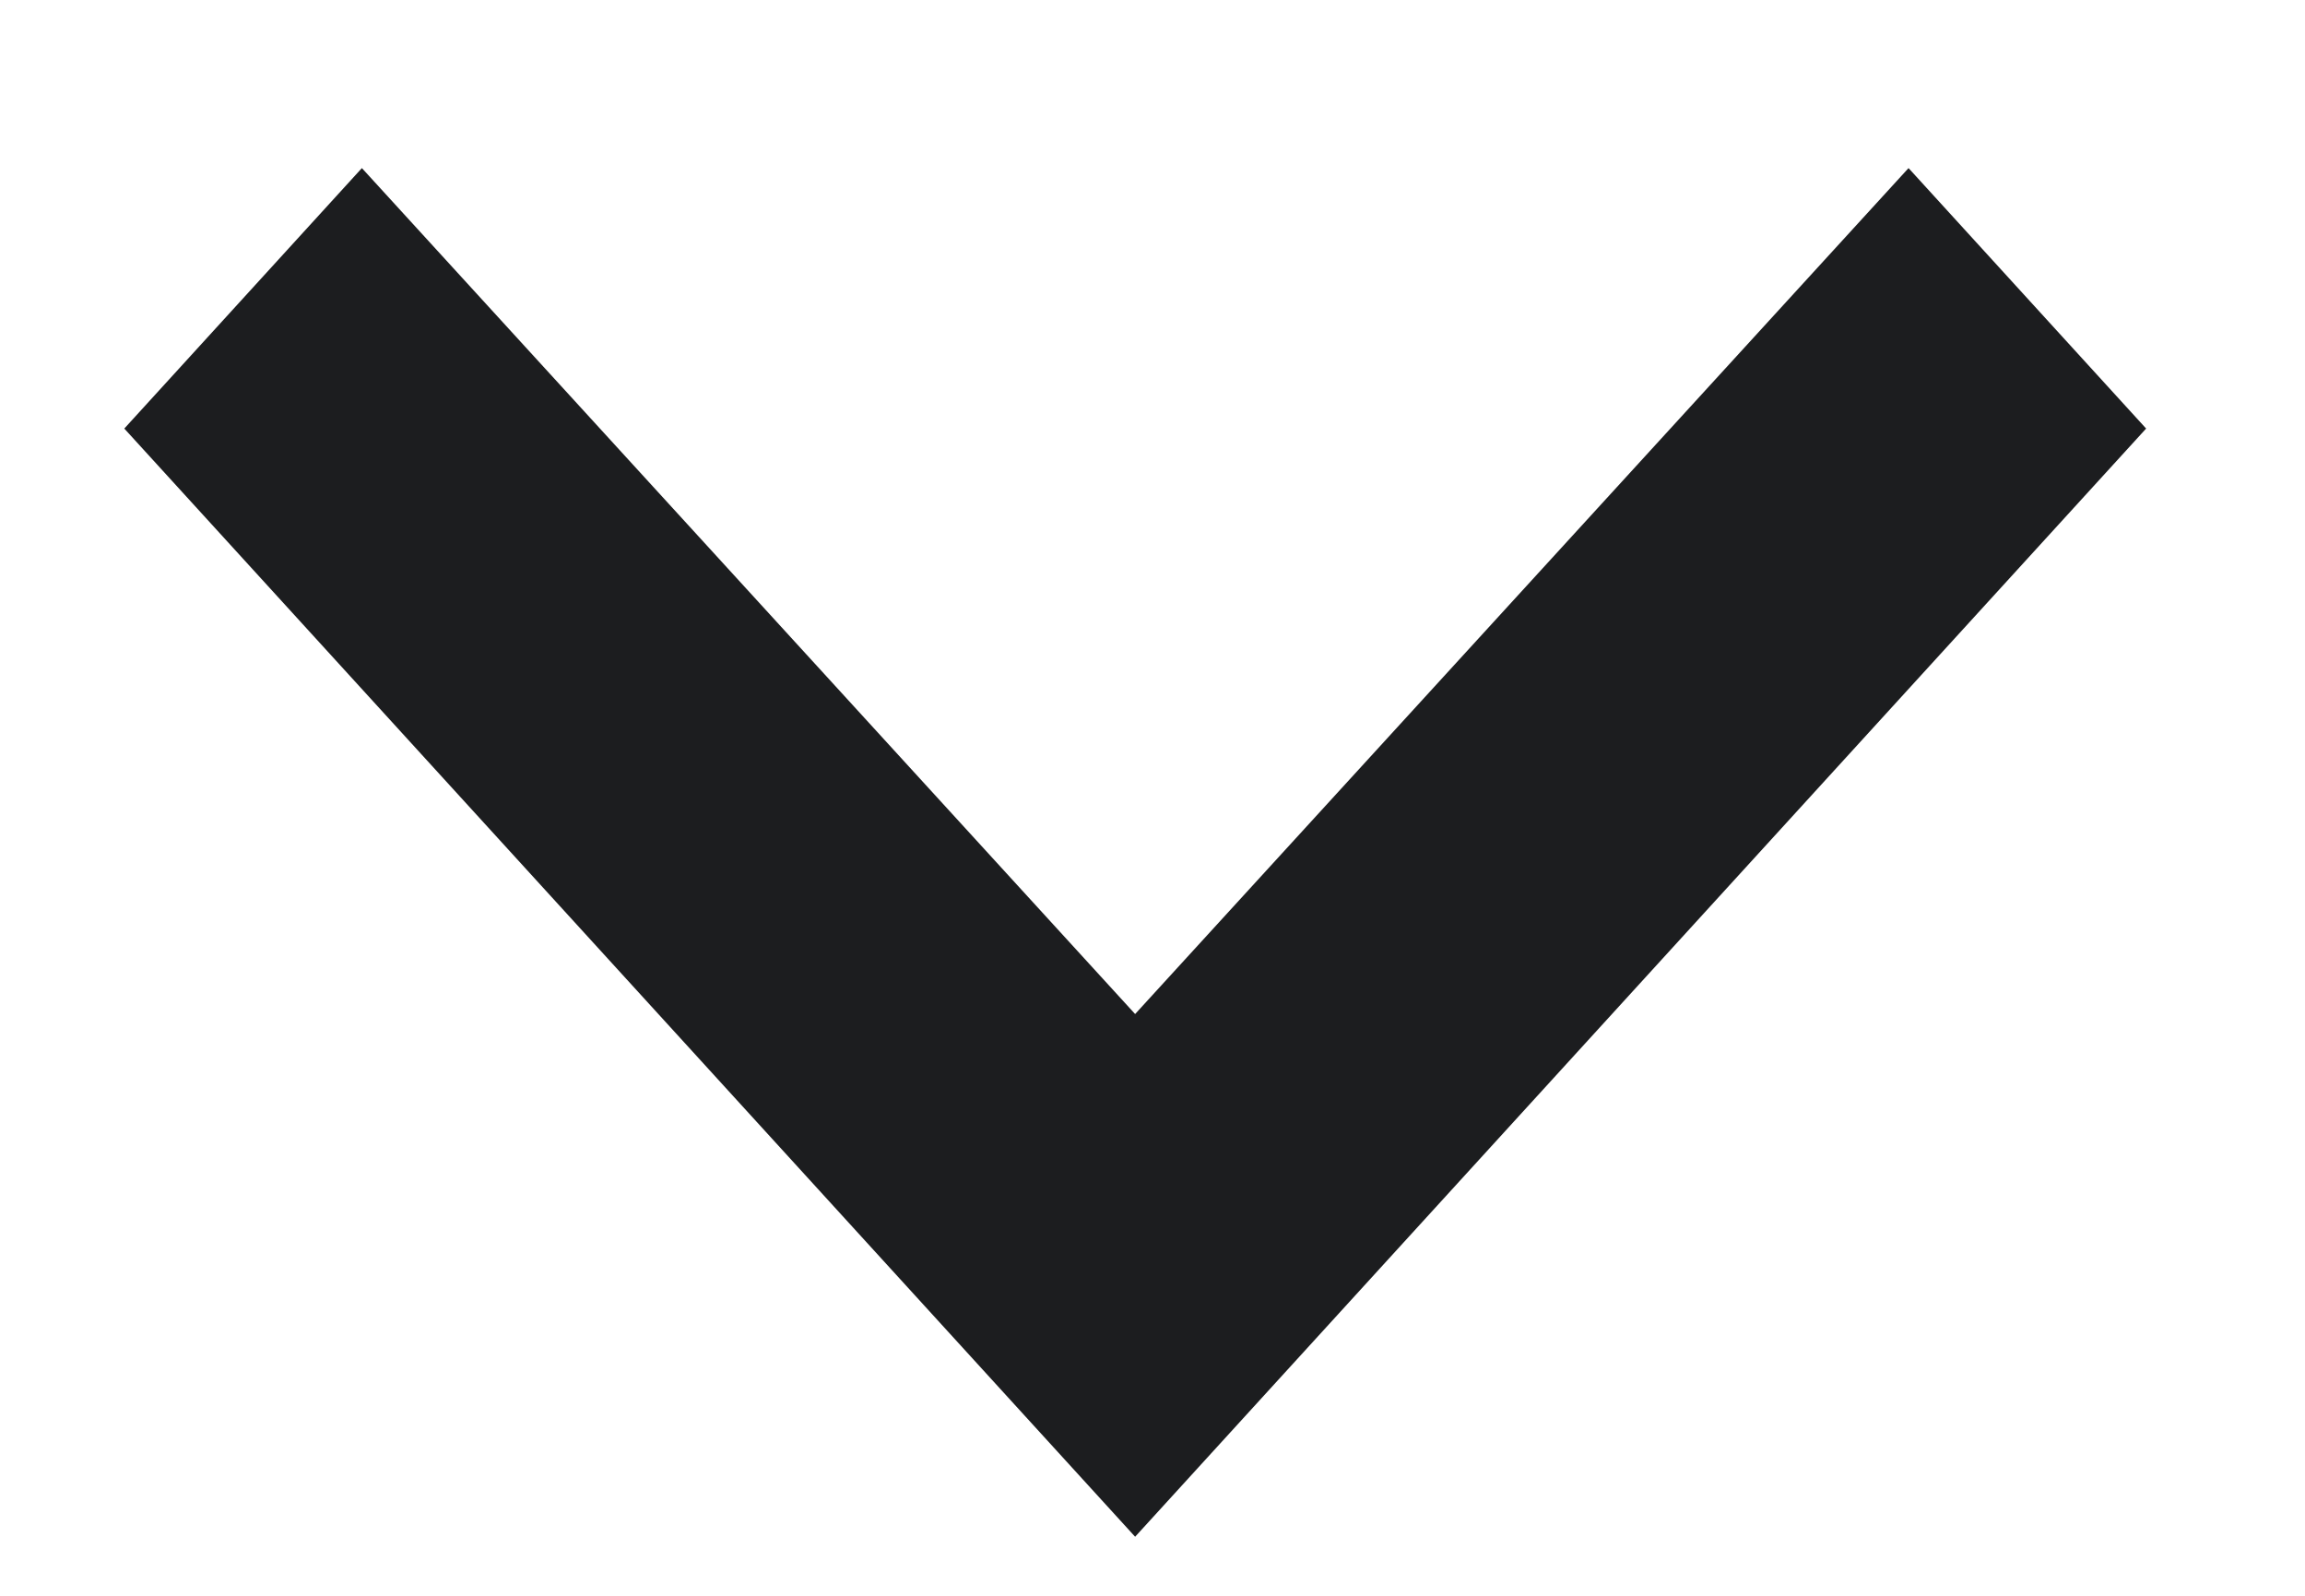 <svg width="13" height="9" viewBox="0 0 13 9" fill="none" xmlns="http://www.w3.org/2000/svg">
<path d="M2.041 0.948L6.402 5.719L10.764 0.948L12.104 2.417L6.402 8.667L0.701 2.417L2.041 0.948Z" fill="#1C1D1F"/>
</svg>

